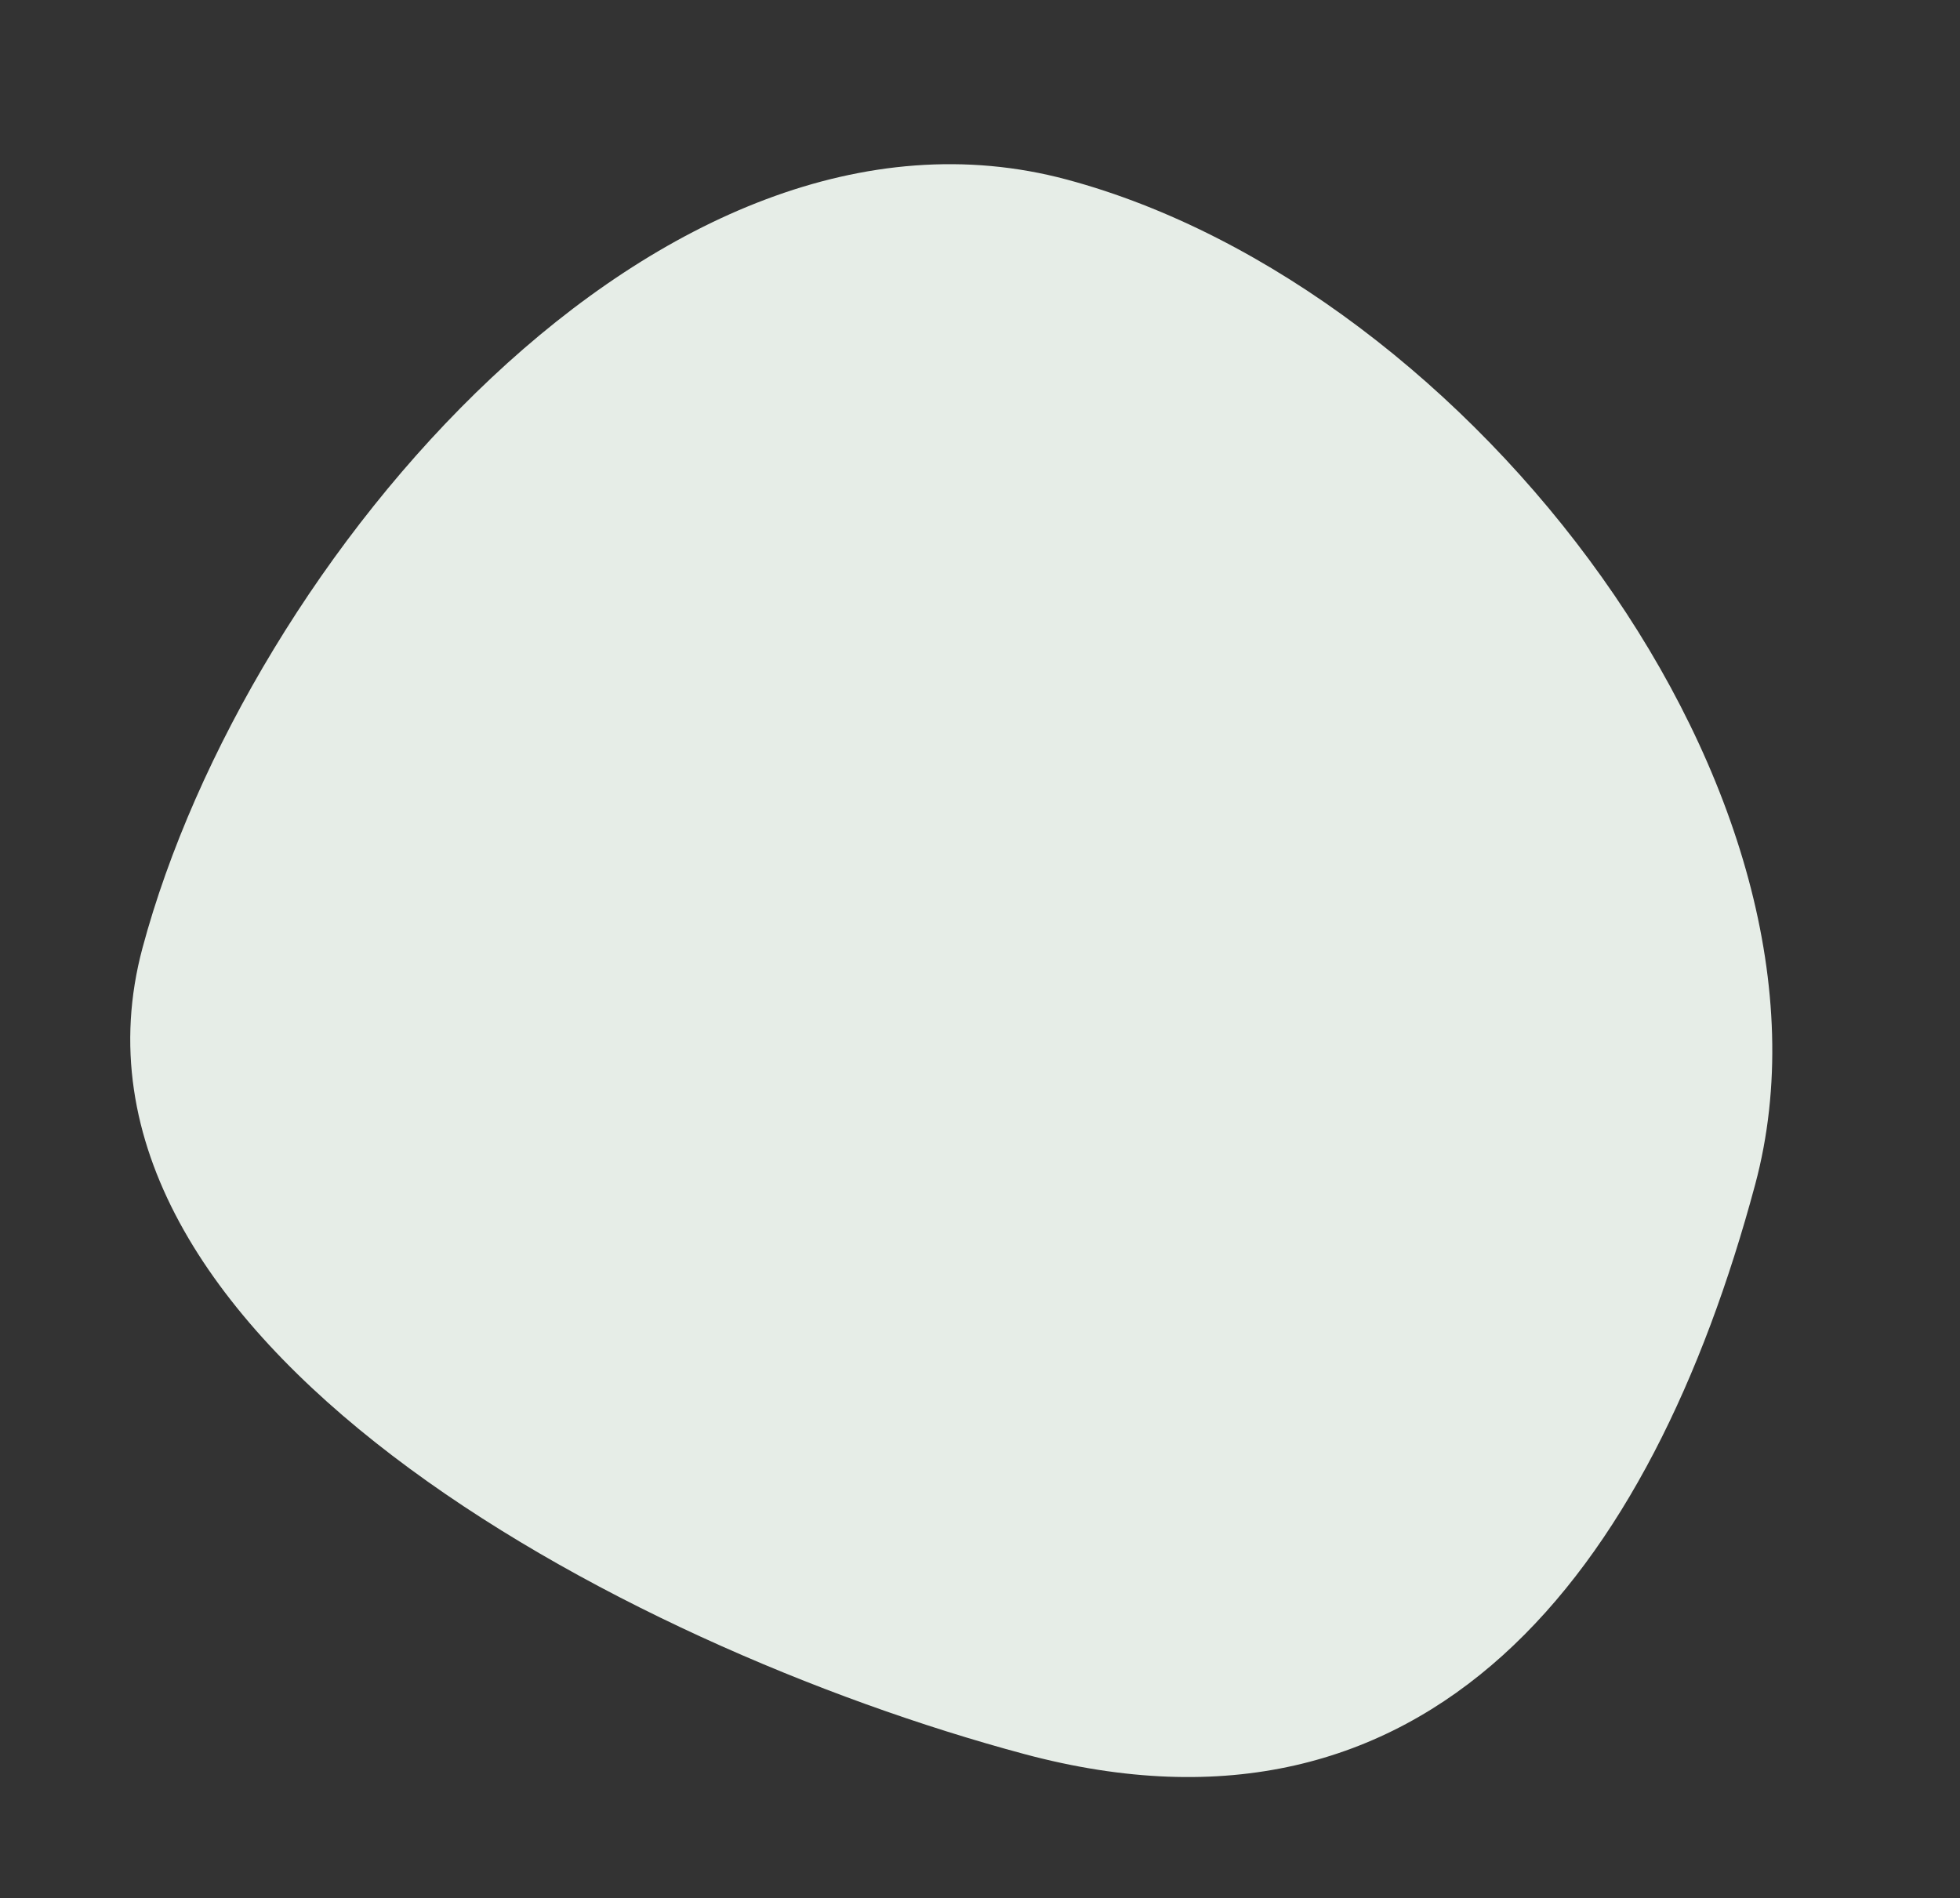 <svg xmlns="http://www.w3.org/2000/svg" width="319.486" height="309.449" viewBox="0 0 319.486 309.449">
  <rect x="0" y="0" width="319.486" height="309.449" fill="#333333" stroke="none"/>
  <path id="bolb-2" d="M80.595,2.312c65.446,0,159.982,44.708,159.982,113.081S176.87,266.171,111.424,266.171-9.088,243.521-9.088,175.148,15.149,2.312,80.595,2.312Z" transform="matrix(0.259, -0.966, 0.966, 0.259, 0.119, 231.781)" fill="#e6ede7"/>
</svg>
